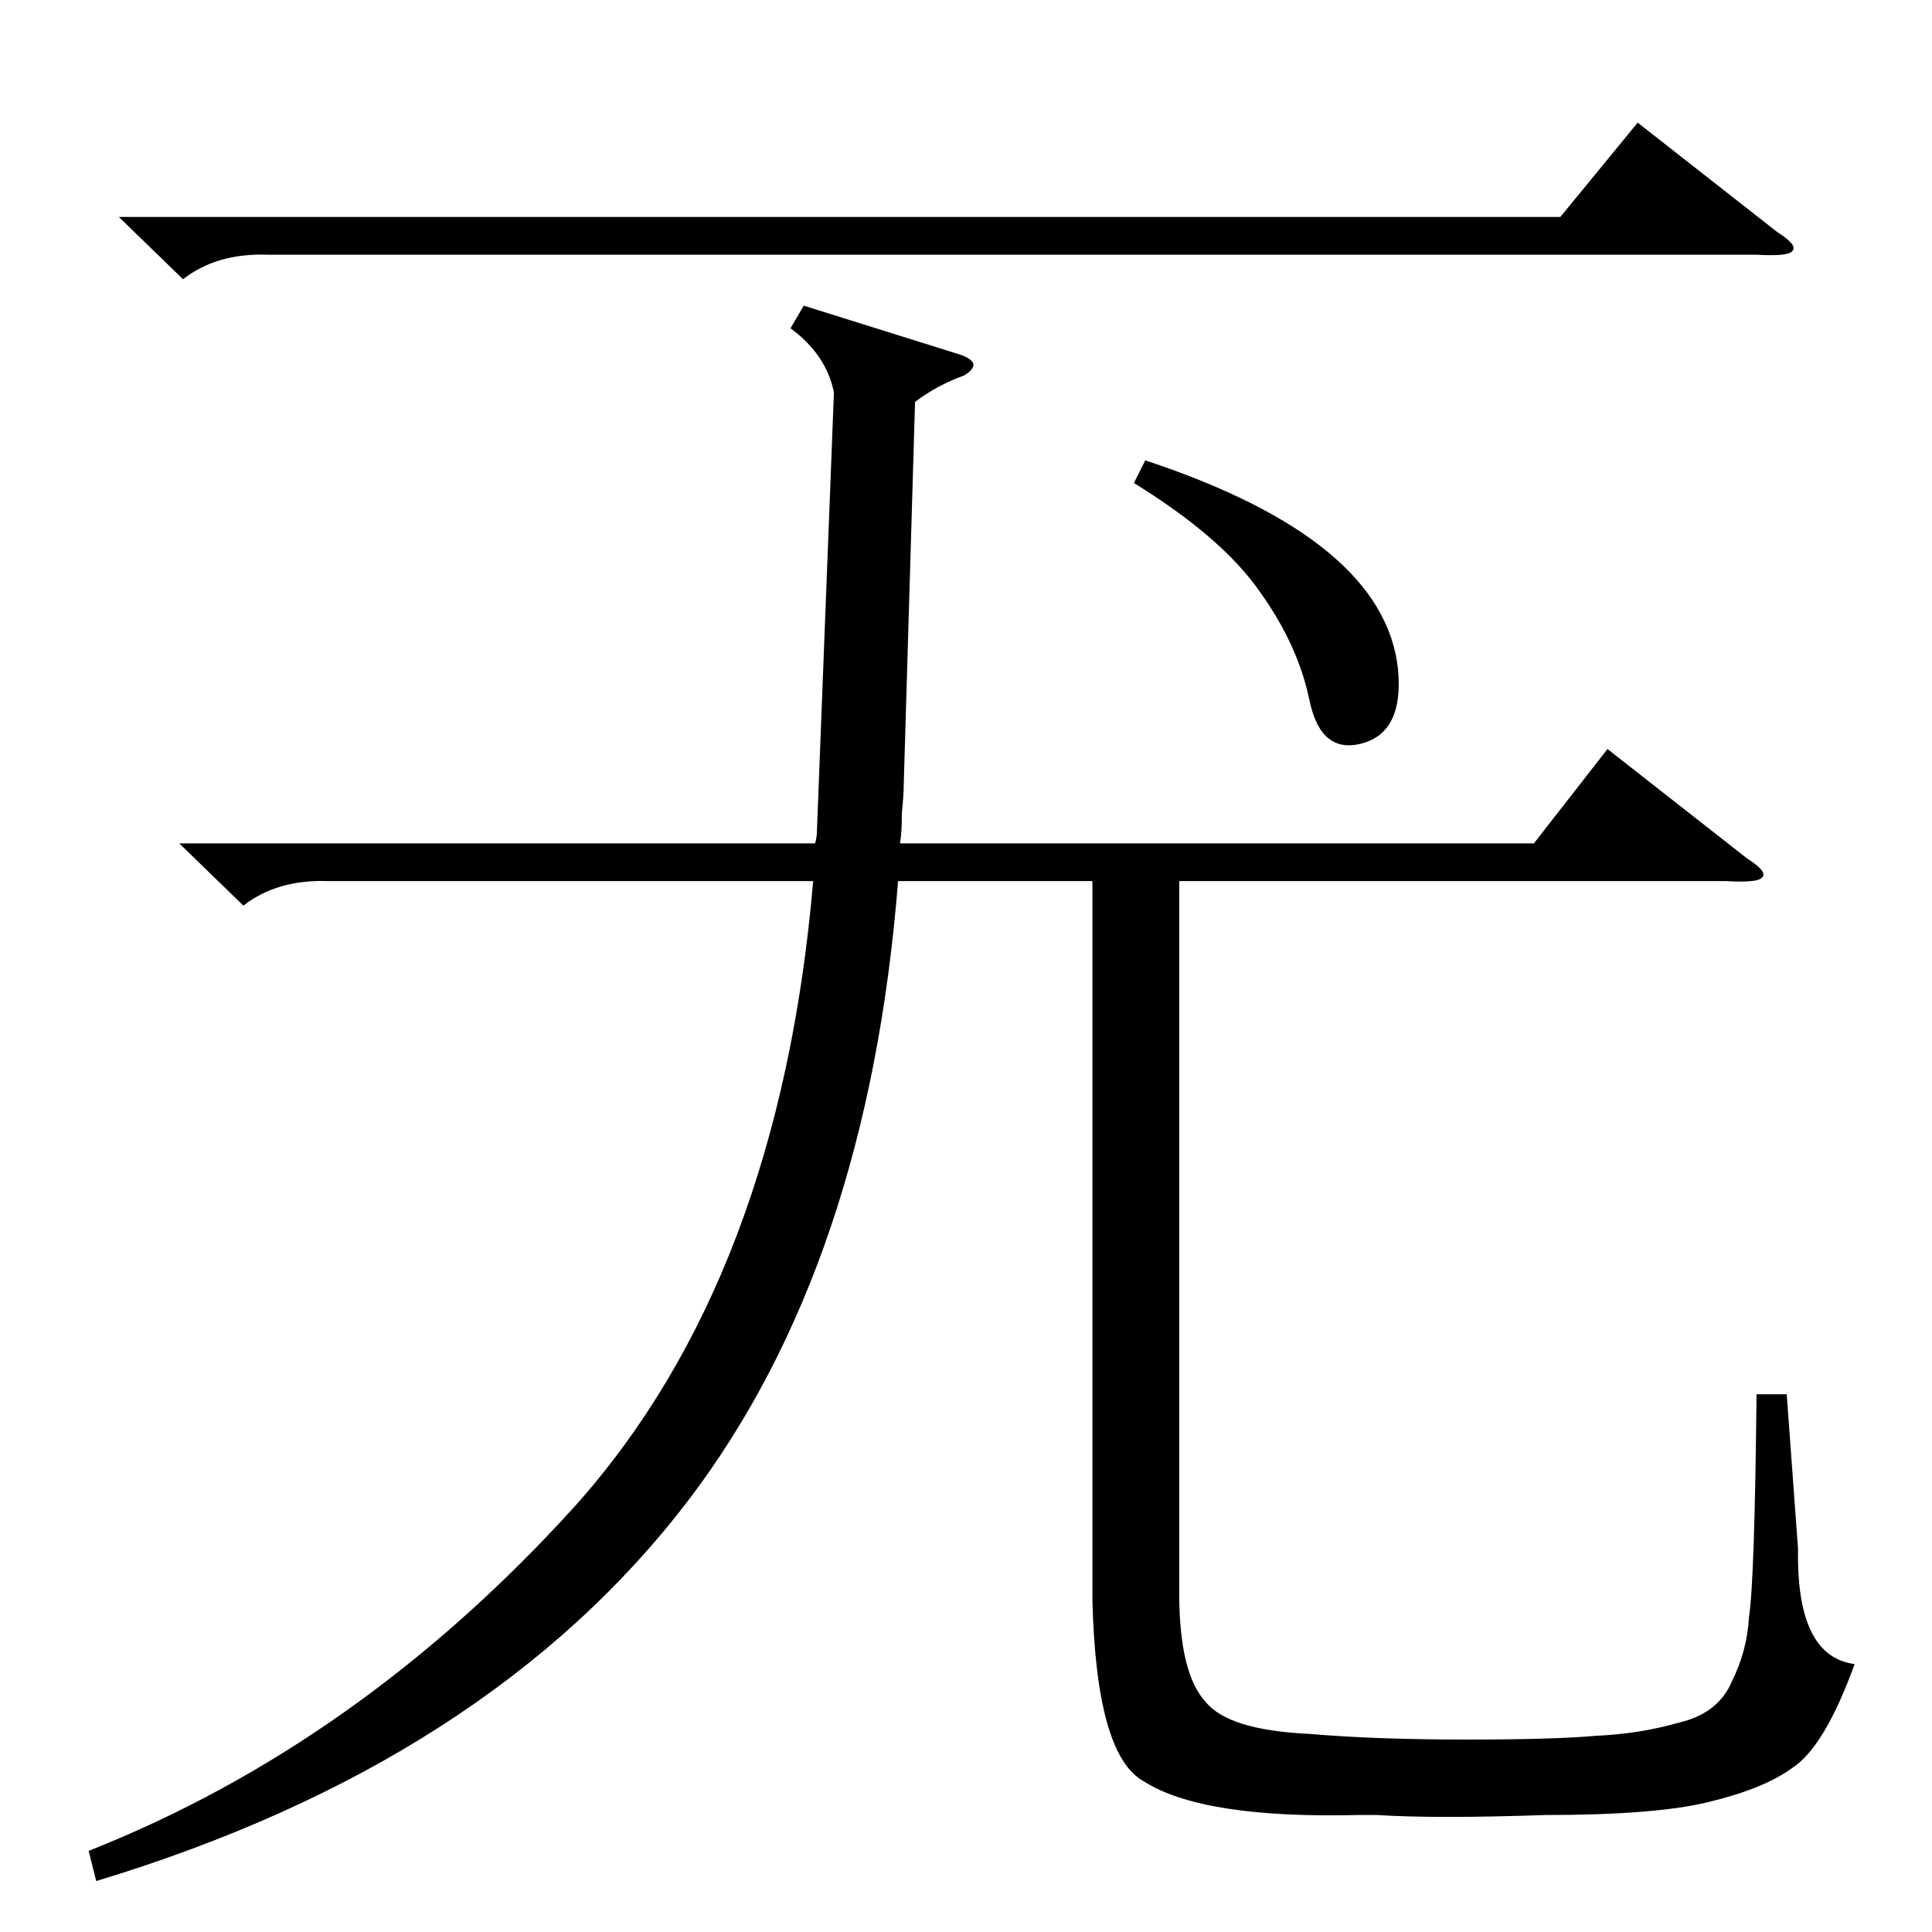 <?xml version="1.0" standalone="no"?>
<!DOCTYPE svg PUBLIC "-//W3C//DTD SVG 1.1//EN" "http://www.w3.org/Graphics/SVG/1.1/DTD/svg11.dtd" >
<svg xmlns="http://www.w3.org/2000/svg" xmlns:xlink="http://www.w3.org/1999/xlink" version="1.1" viewBox="0 -205 1024 1024">
  <g transform="matrix(1 0 0 -1 0 819)">
   <path fill="currentColor"
d="M426 862l83 -26q6 -2 7 -5q0 -3 -5 -6q-14 -5 -26 -14l-6 -203q0 -5 -1 -15q0 -11 -1 -16h336l39 50l74 -58q11 -7 8 -10q-2 -3 -19 -2h-290v-377q0 -43 14 -58q12 -15 55 -17q35 -3 83 -3q47 0 69 2q23 1 44 7q21 5 28 22q8 16 9 34q3 19 4 118h16l6 -82q-1 -57 30 -61
q-16 -44 -33 -55q-15 -11 -44 -18q-28 -7 -87 -7q-58 -2 -89 0h-10q-83 -2 -114 18q-25 14 -27 96v381h-103q-16 -203 -111 -328q-106 -139 -314 -202l-4 16q144 57 258 183q108 121 126 331h-257q-27 1 -45 -13l-34 33h337q1 3 1 7l9 232q-4 20 -23 34zM63 909h764l41 50
l74 -58q11 -7 8 -10q-2 -3 -19 -2h-789q-27 1 -45 -13zM601 768l6 12q127 -42 134 -111q3 -33 -19 -39t-28 23t-26 57q-20 29 -67 58z" />
  </g>

</svg>
